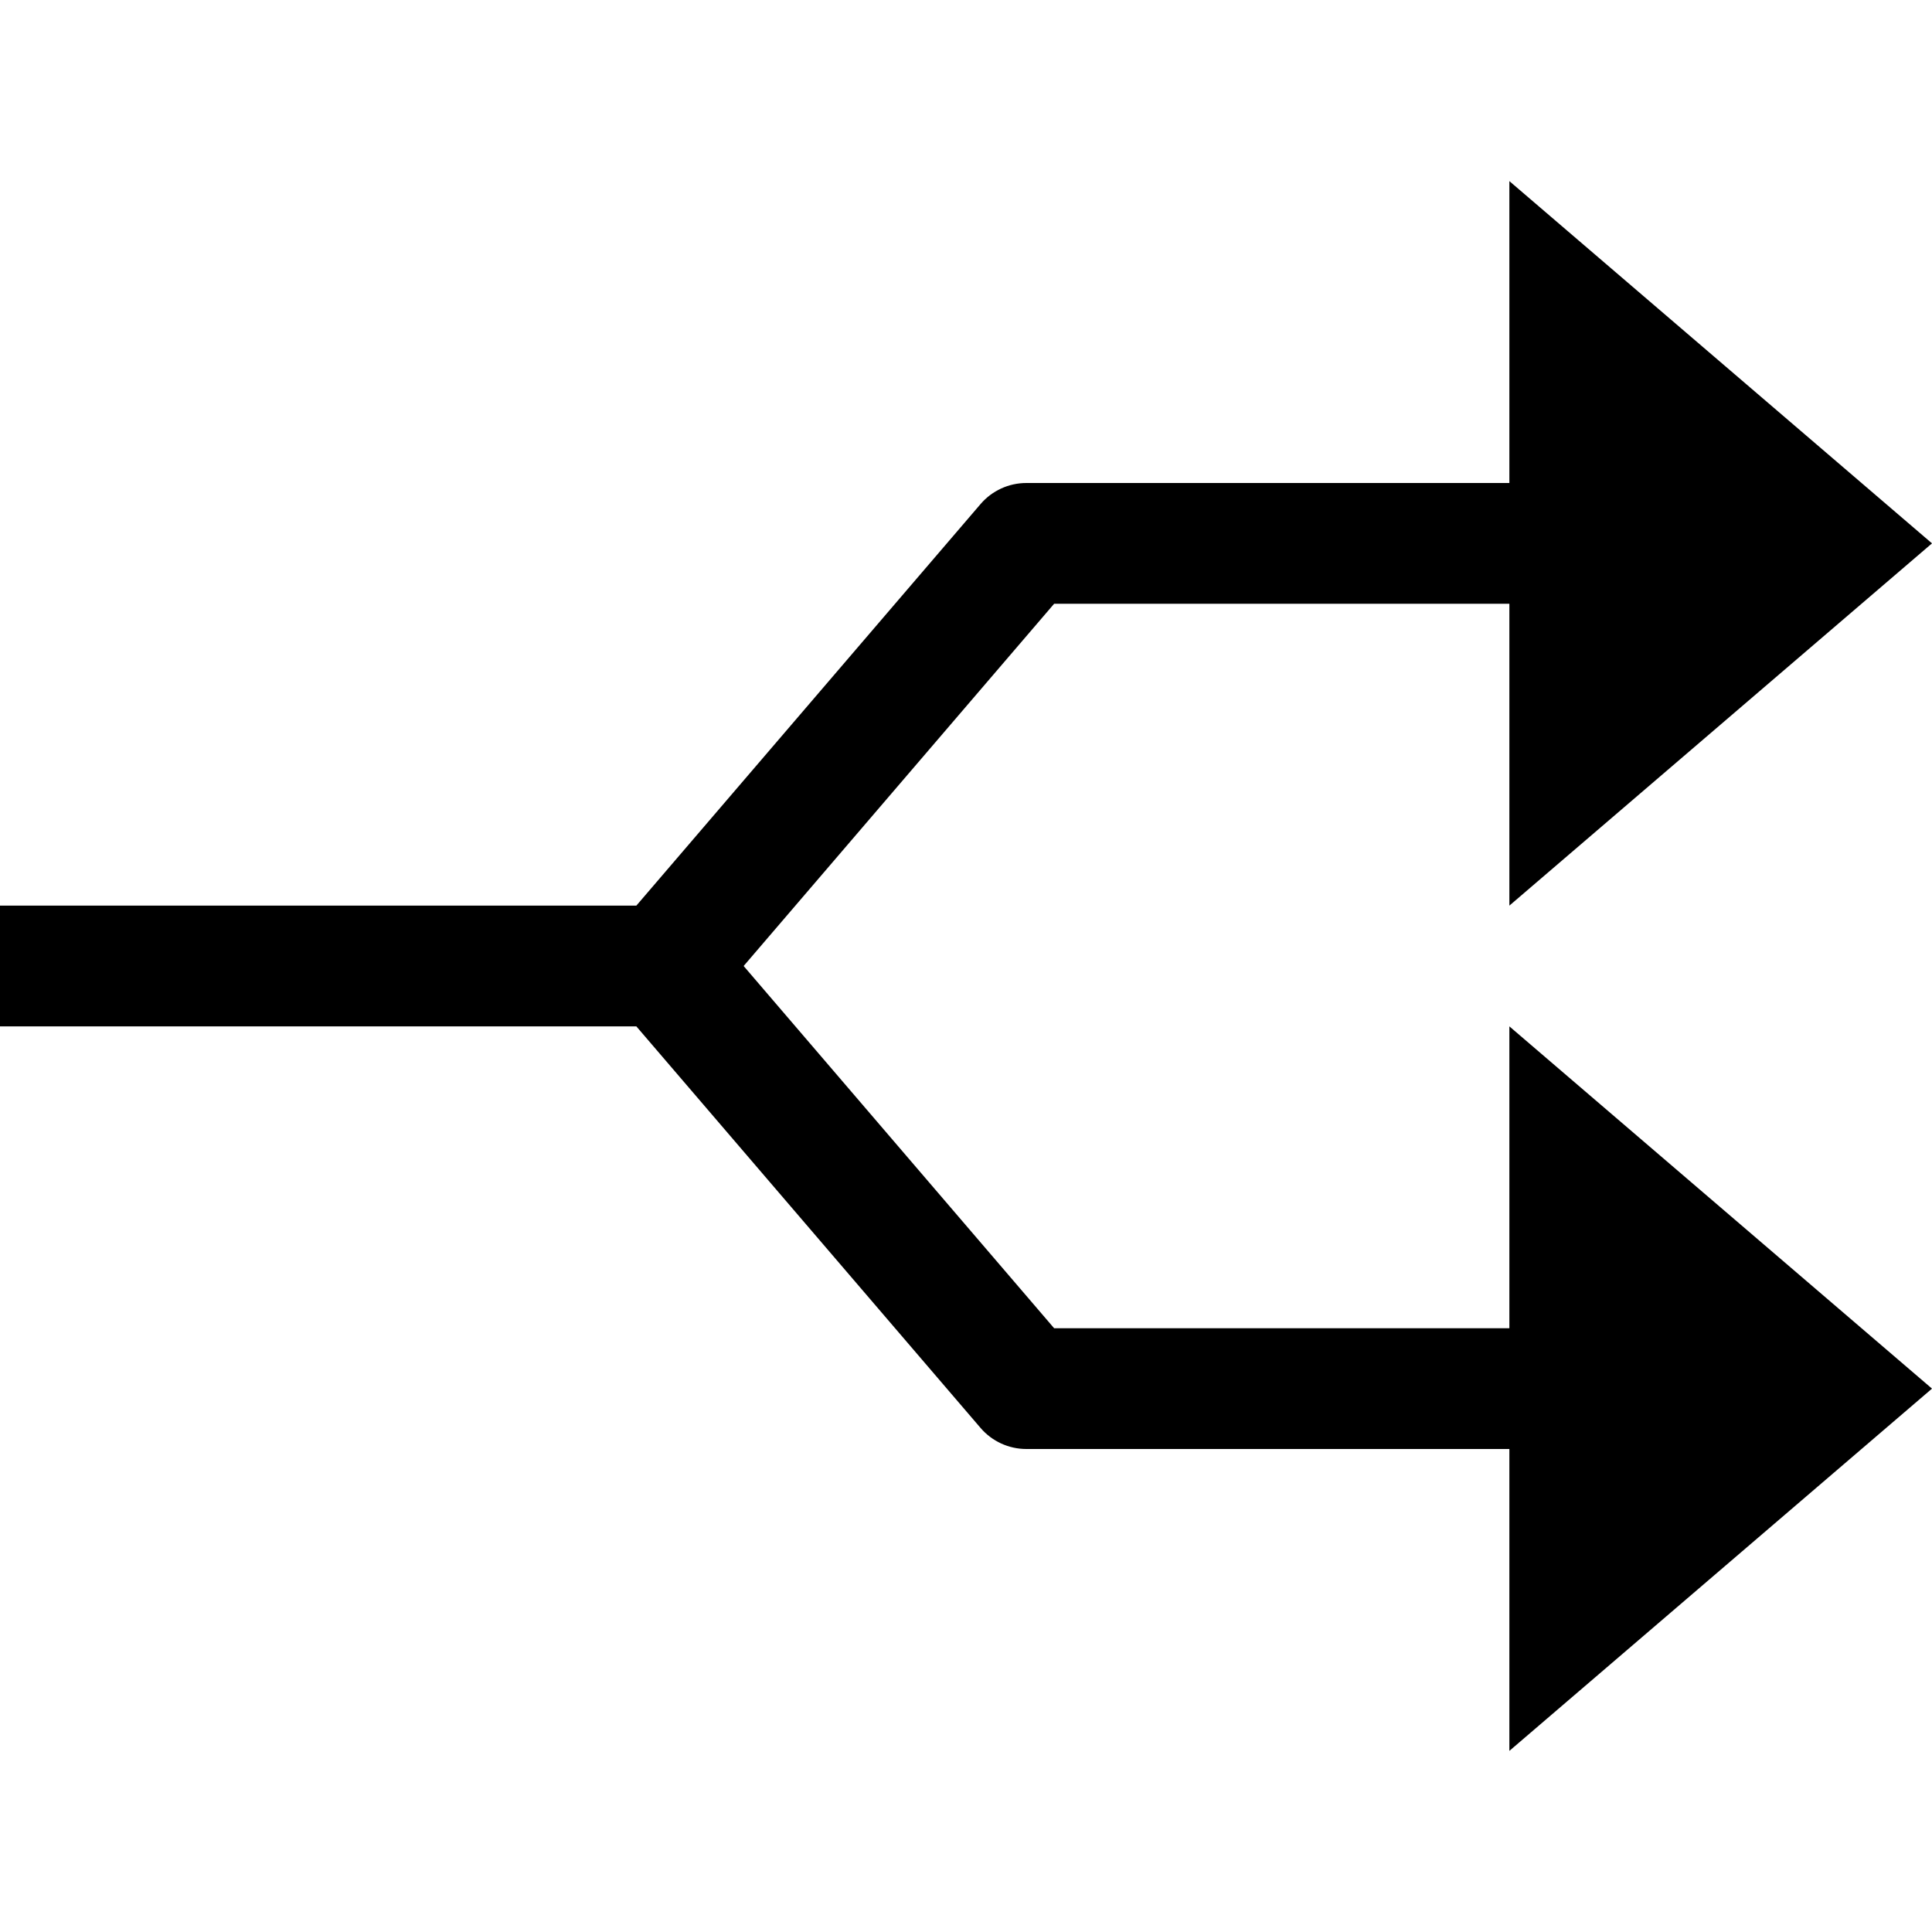 <?xml version="1.0" encoding="utf-8"?>
<!-- Generator: Adobe Illustrator 19.2.1, SVG Export Plug-In . SVG Version: 6.00 Build 0)  -->
<!DOCTYPE svg PUBLIC "-//W3C//DTD SVG 1.1//EN" "http://www.w3.org/Graphics/SVG/1.1/DTD/svg11.dtd">
<svg version="1.1" id="Layer_1" xmlns="http://www.w3.org/2000/svg" xmlns:xlink="http://www.w3.org/1999/xlink" x="0px" y="0px"
	 width="32px" height="32px" viewBox="0 0 32 32" enable-background="new 0 0 32 32" xml:space="preserve">
<path d="M32,9l-7-6v5h-8c-0.292,0-0.569,0.127-0.759,0.349L10.54,15H0v2h10.54l5.701,6.651C16.431,23.873,16.708,24,17,24h8v5l7-6
	l-7-6v5h-7.54l-5.143-6l5.143-6H25v5L32,9z"/>
</svg>
